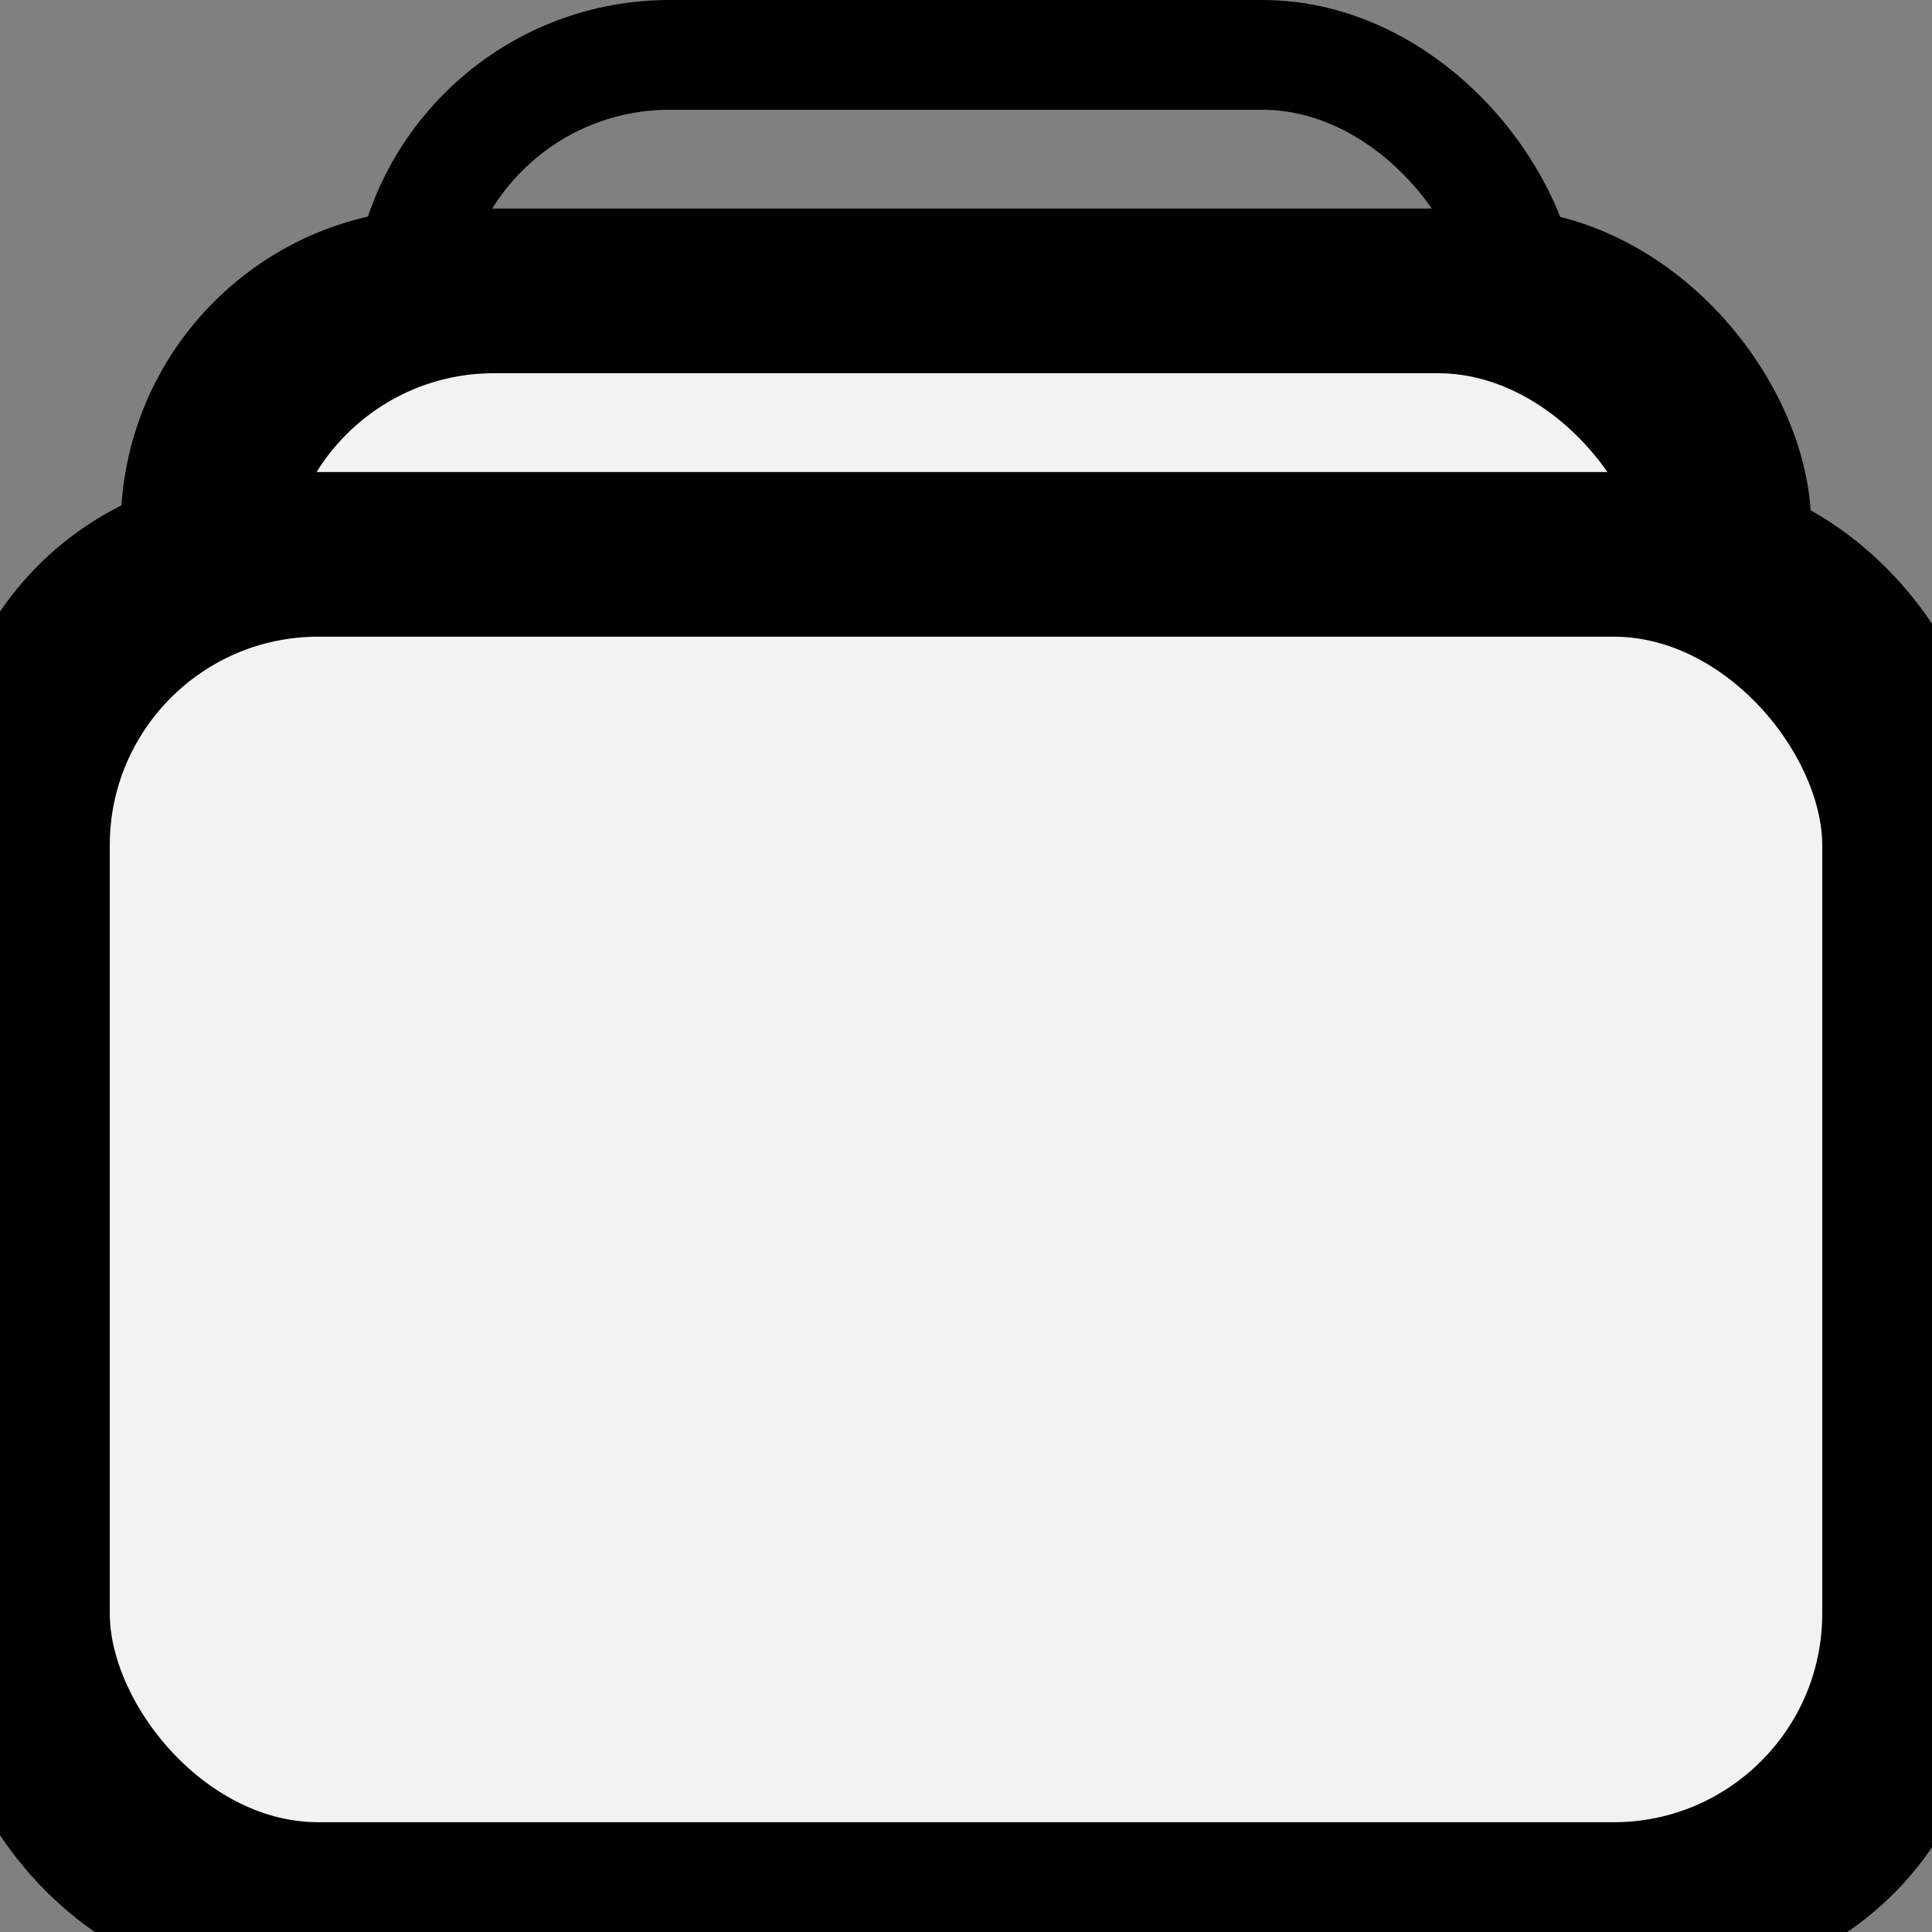 <svg viewBox="0 0 22 22" version="1.1" xmlns="http://www.w3.org/2000/svg" xmlns:xlink="http://www.w3.org/1999/xlink">
    <rect x="0" y="0" width="22" height="22" fill="#808080" stroke="none"/>
    <g stroke="#000" stroke-width="1.25" fill="none" fill-rule="evenodd">
        <rect x="4.625" y="0.625" width="12.75" height="14.75" rx="3" ry="3"></rect>
        <g>
            <rect fill="#F2F2F2" x="2" y="3" width="18" height="16" rx="3" ry="3"></rect>
            <rect x="2.625" y="3.625" width="16.75" height="14.75" rx="3" ry="3"></rect>
        </g>
        <g>
            <rect fill="#F2F2F2" x="0" y="6" width="22" height="16" rx="3" ry="3"></rect>
            <rect x="0.625" y="6.625" width="20.75" height="14.75" rx="3" ry="3"></rect>
        </g>
    </g>
</svg>
